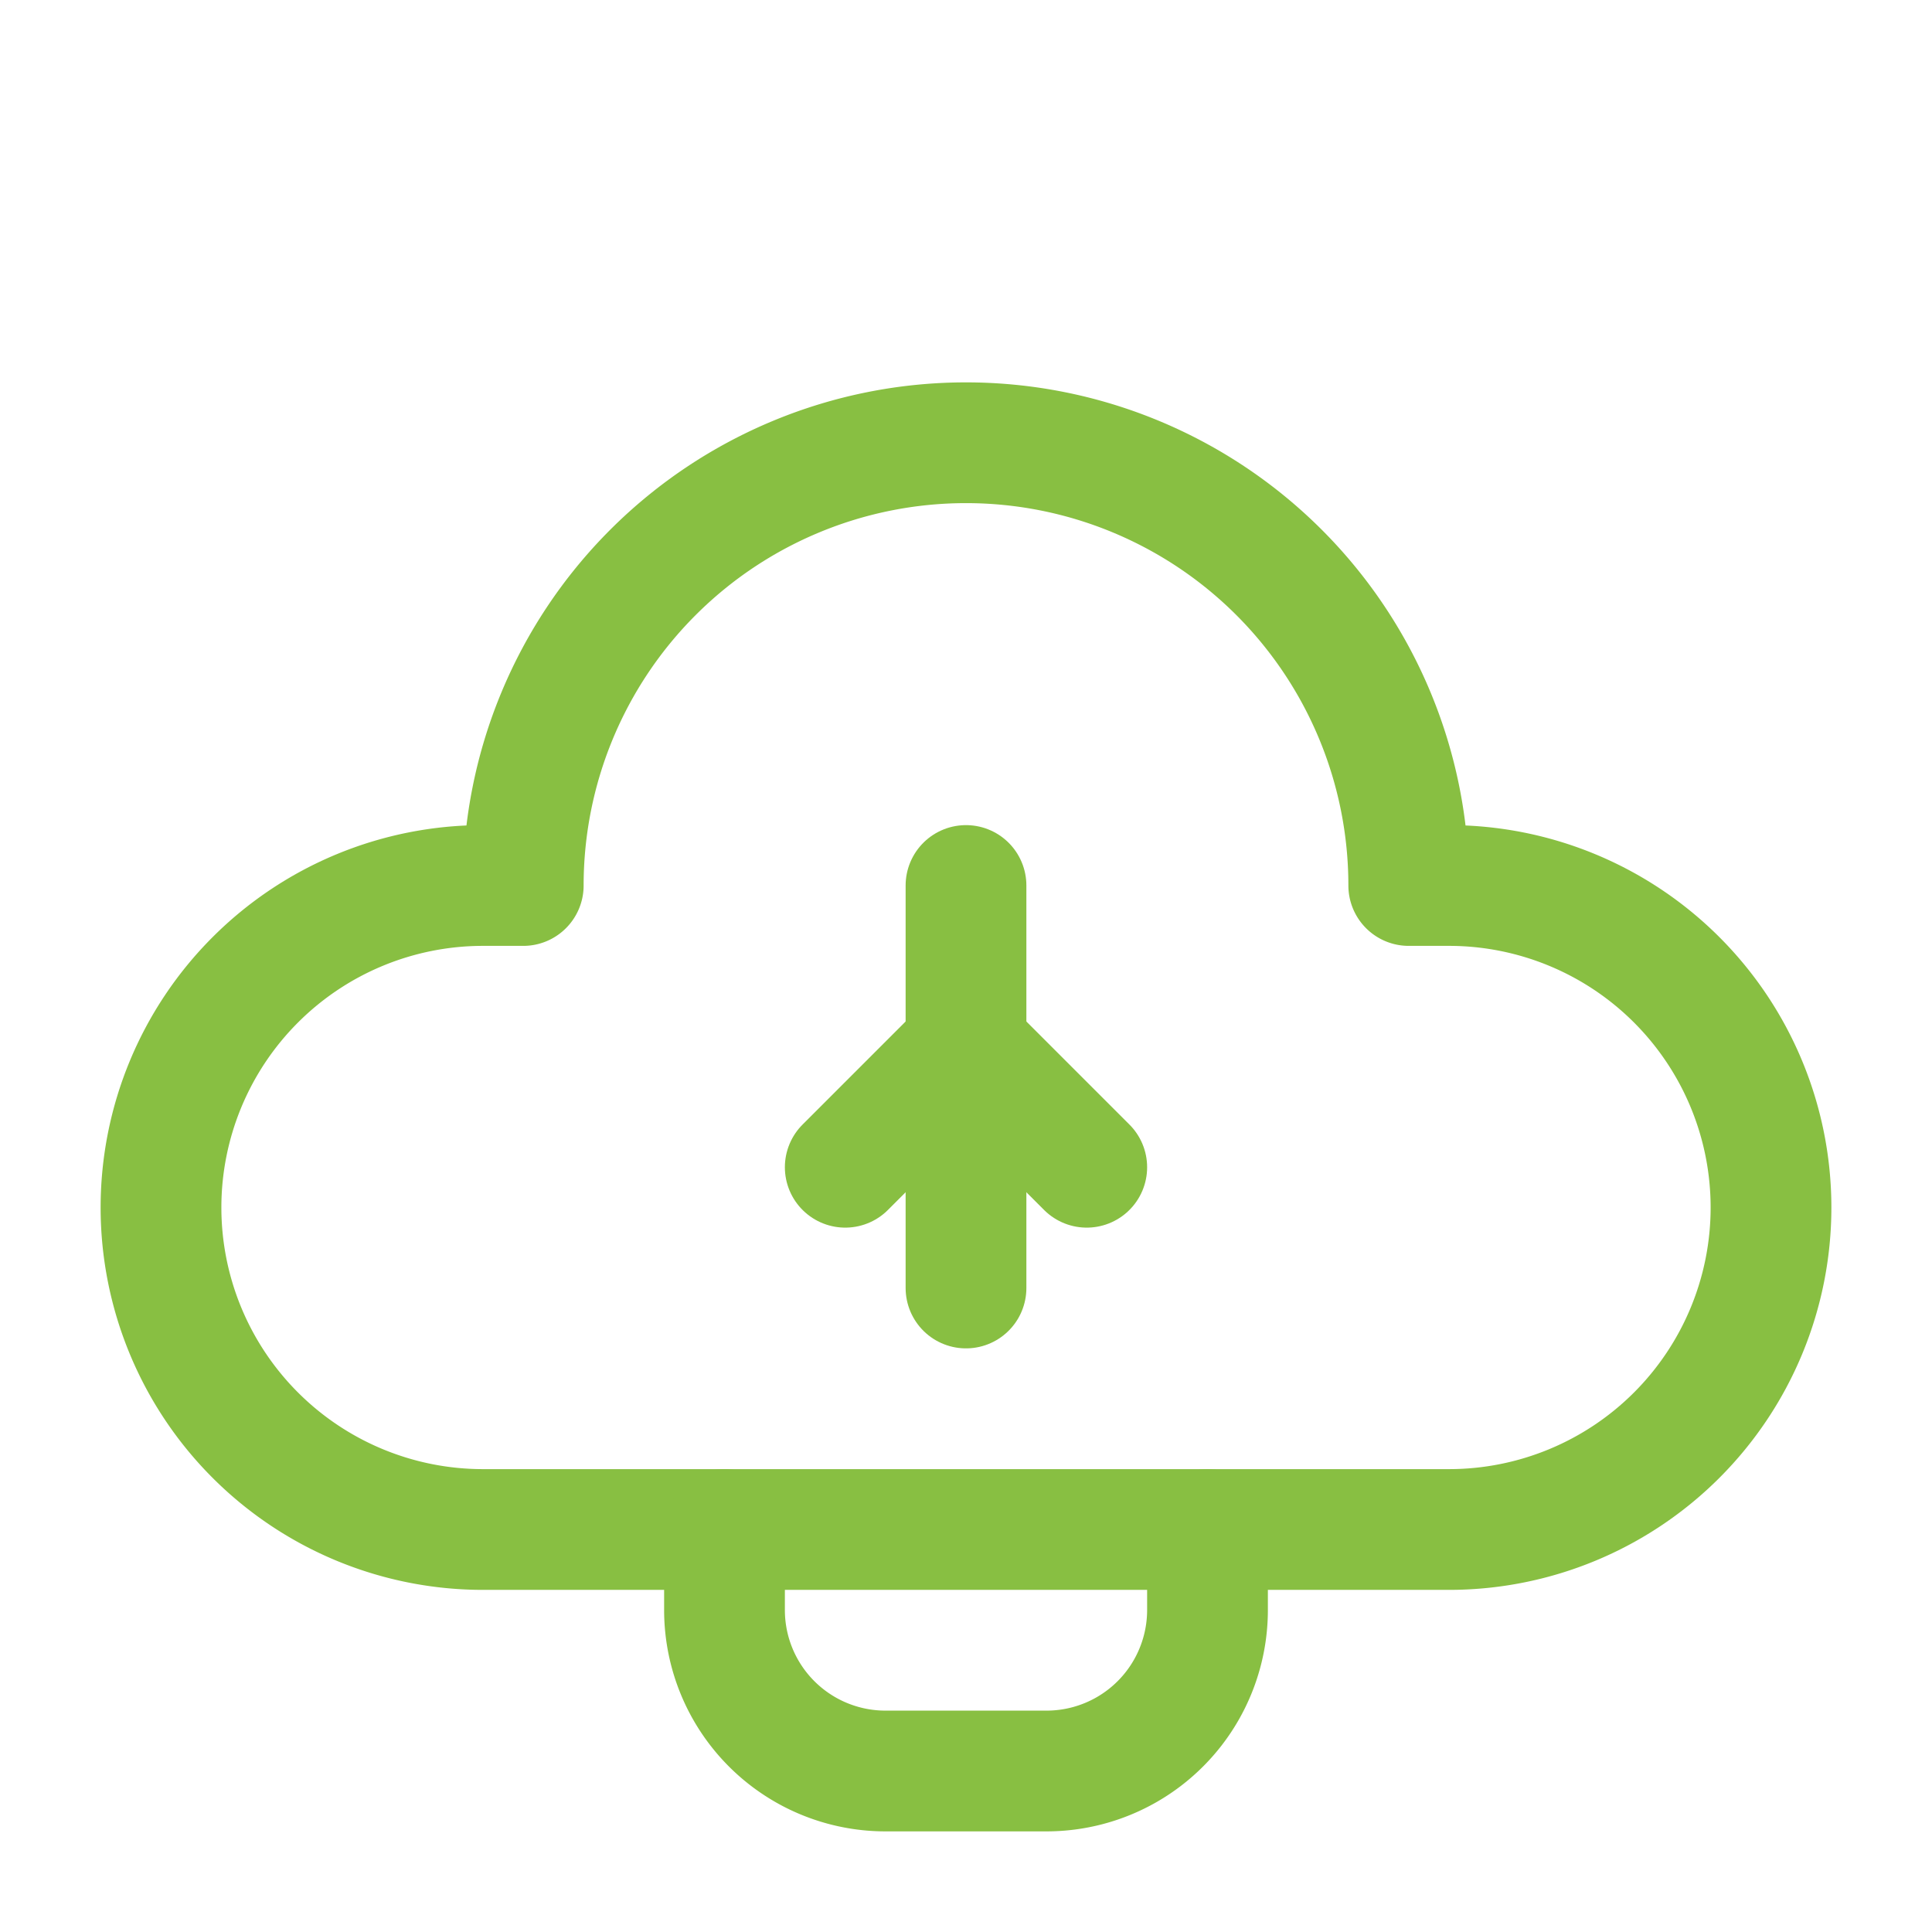 <svg width="24" height="24" viewBox="0 0 24 24" fill="none" xmlns="http://www.w3.org/2000/svg">
  <path d="M6.5 19H18a4 4 0 000-8h-.5a5.5 5.5 0 00-11 0H6a4 4 0 000 8z" stroke="#88bf42" stroke-width="1.5" stroke-linecap="round" stroke-linejoin="round"/>
  <path d="M12 11v5" stroke="#88bf42" stroke-width="1.5" stroke-linecap="round" stroke-linejoin="round"/>
  <path d="M12 13l-1.5 1.5M12 13l1.5 1.5" stroke="#88bf42" stroke-width="1.5" stroke-linecap="round" stroke-linejoin="round"/>
  <path d="M15 19v1a2 2 0 01-2 2h-2a2 2 0 01-2-2v-1" stroke="#88bf42" stroke-width="1.5" stroke-linecap="round" stroke-linejoin="round"/>
</svg> 